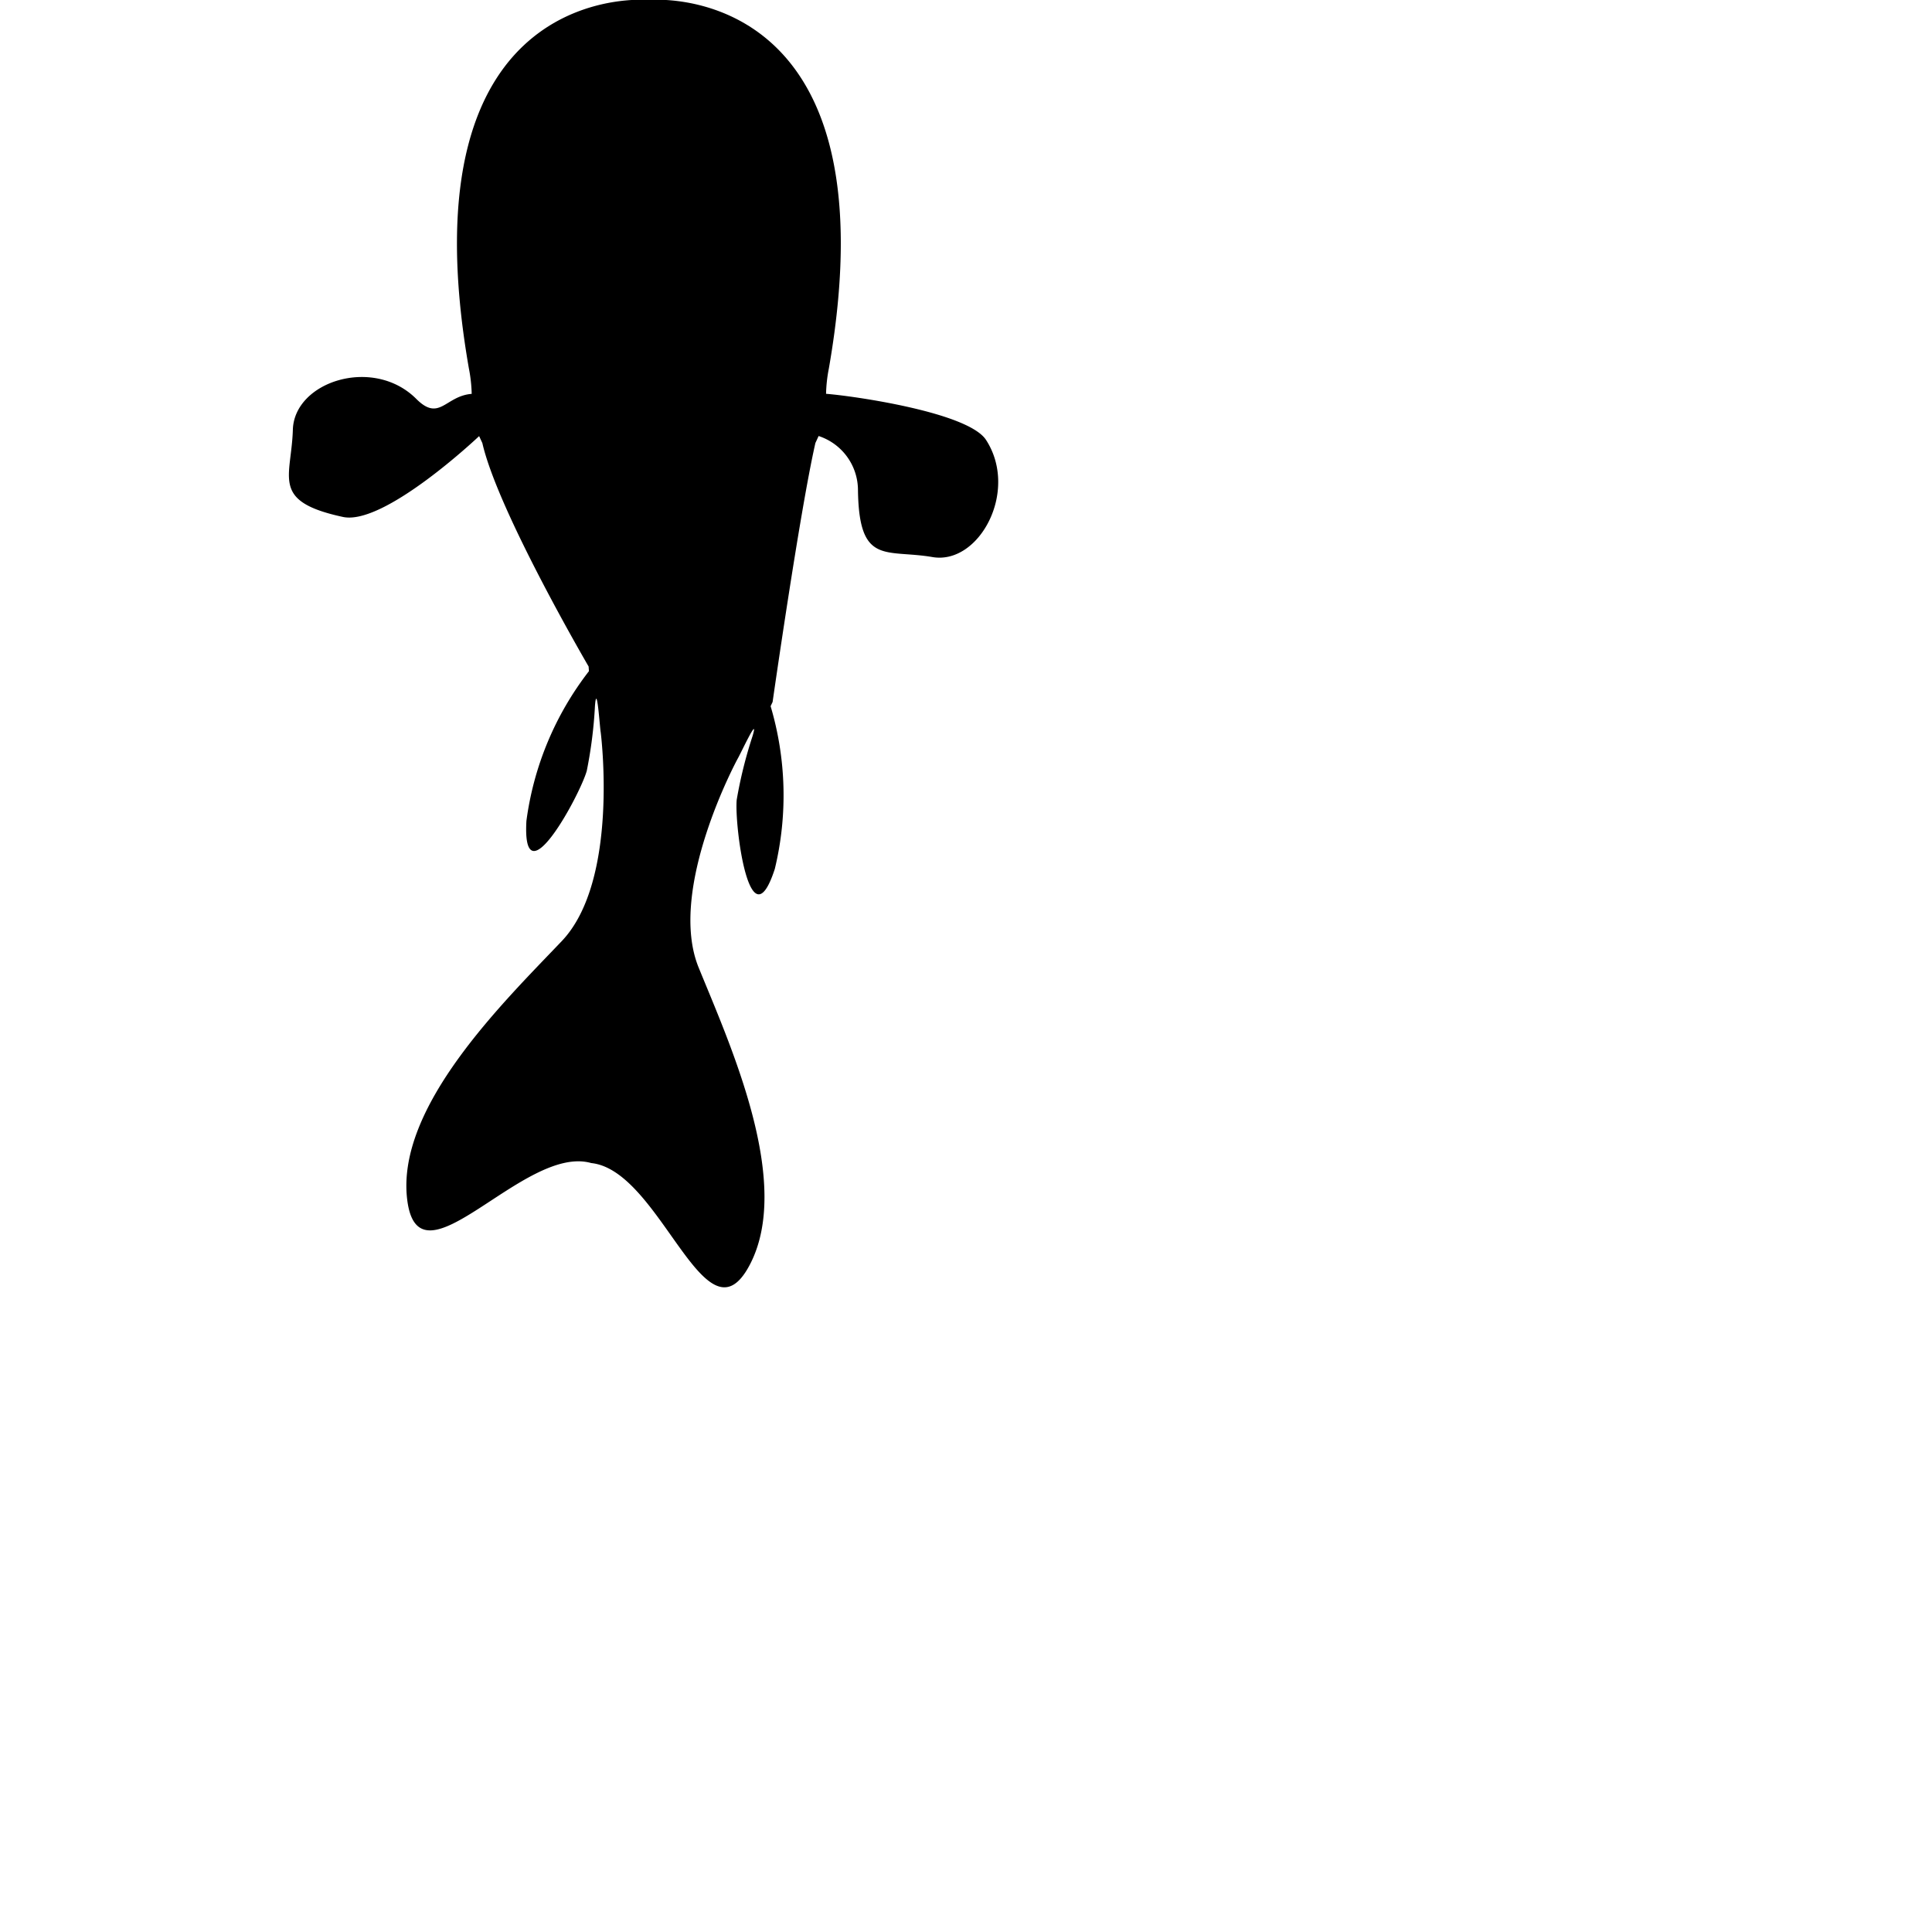 <?xml version="1.0" encoding="iso-8859-1"?>
<svg version="2" xmlns="http://www.w3.org/2000/svg" xmlns:xlink="http://www.w3.org/1999/xlink" x="0" y="0" width="90" height="90"
 viewBox="0 0 60 60" xml:space="preserve">
  <defs>
    <style>
      .cls-1 {
        fill-rule: evenodd;
      }
    </style>
  </defs>
  <path id="koi1" data-name="koi1" class="cls-1" d="M28.958,17.3c-1.453-.248-2.28.269-2.313-2.075a1.772,1.772,0,0,0-1.222-1.684l-0.1.216C24.839,15.88,23.994,21.8,23.994,21.8l-0.062.131a9.738,9.738,0,0,1,.131,5.052c-0.778,2.4-1.257-1.352-1.184-2.144a13.812,13.812,0,0,1,.49-1.973c0.222-.737-0.381.569-0.462,0.7,0,0-2.2,4.052-1.21,6.482s2.942,6.707,1.574,9.258-2.749-2.962-4.909-3.186c-2.09-.6-5.362,4.019-5.716,1.135s3-6.137,4.8-8.028,1.21-6.482,1.21-6.482c-0.029-.149-0.119-1.589-0.179-0.821a13.83,13.83,0,0,1-.255,2.018c-0.218.764-2.015,4.077-1.874,1.554a9.663,9.663,0,0,1,1.942-4.652l-0.01-.145s-2.817-4.817-3.3-6.939l-0.1-.216s-2.941,2.788-4.23,2.51c-2.255-.486-1.6-1.211-1.555-2.709s2.5-2.29,3.833-.957c0.723,0.724.9-.092,1.721-0.156a4.589,4.589,0,0,0-.087-0.788C12.436-.738,20.152,0,20.152,0s7.716-.738,5.589,11.442a4.575,4.575,0,0,0-.087.788c0.822,0.063,4.409.571,4.968,1.432C31.651,15.247,30.41,17.55,28.958,17.3Z"/>
   <!-- <g fill="none" stroke="black" stroke-width="1" >
    <line x1="0" y1="1.5" x2="60" y2="1.5" />
    <line x1="1.5" y1="0" x2="1.5" y2="60" />
  </g>
  <g fill="red" stroke="none" >
    <rect x="0" y="0" width="3" height="3" />
    <rect x="297" y="0" width="3" height="3" />
    <rect x="0" y="97" width="3" height="3" />
  </g> -->
</svg>
